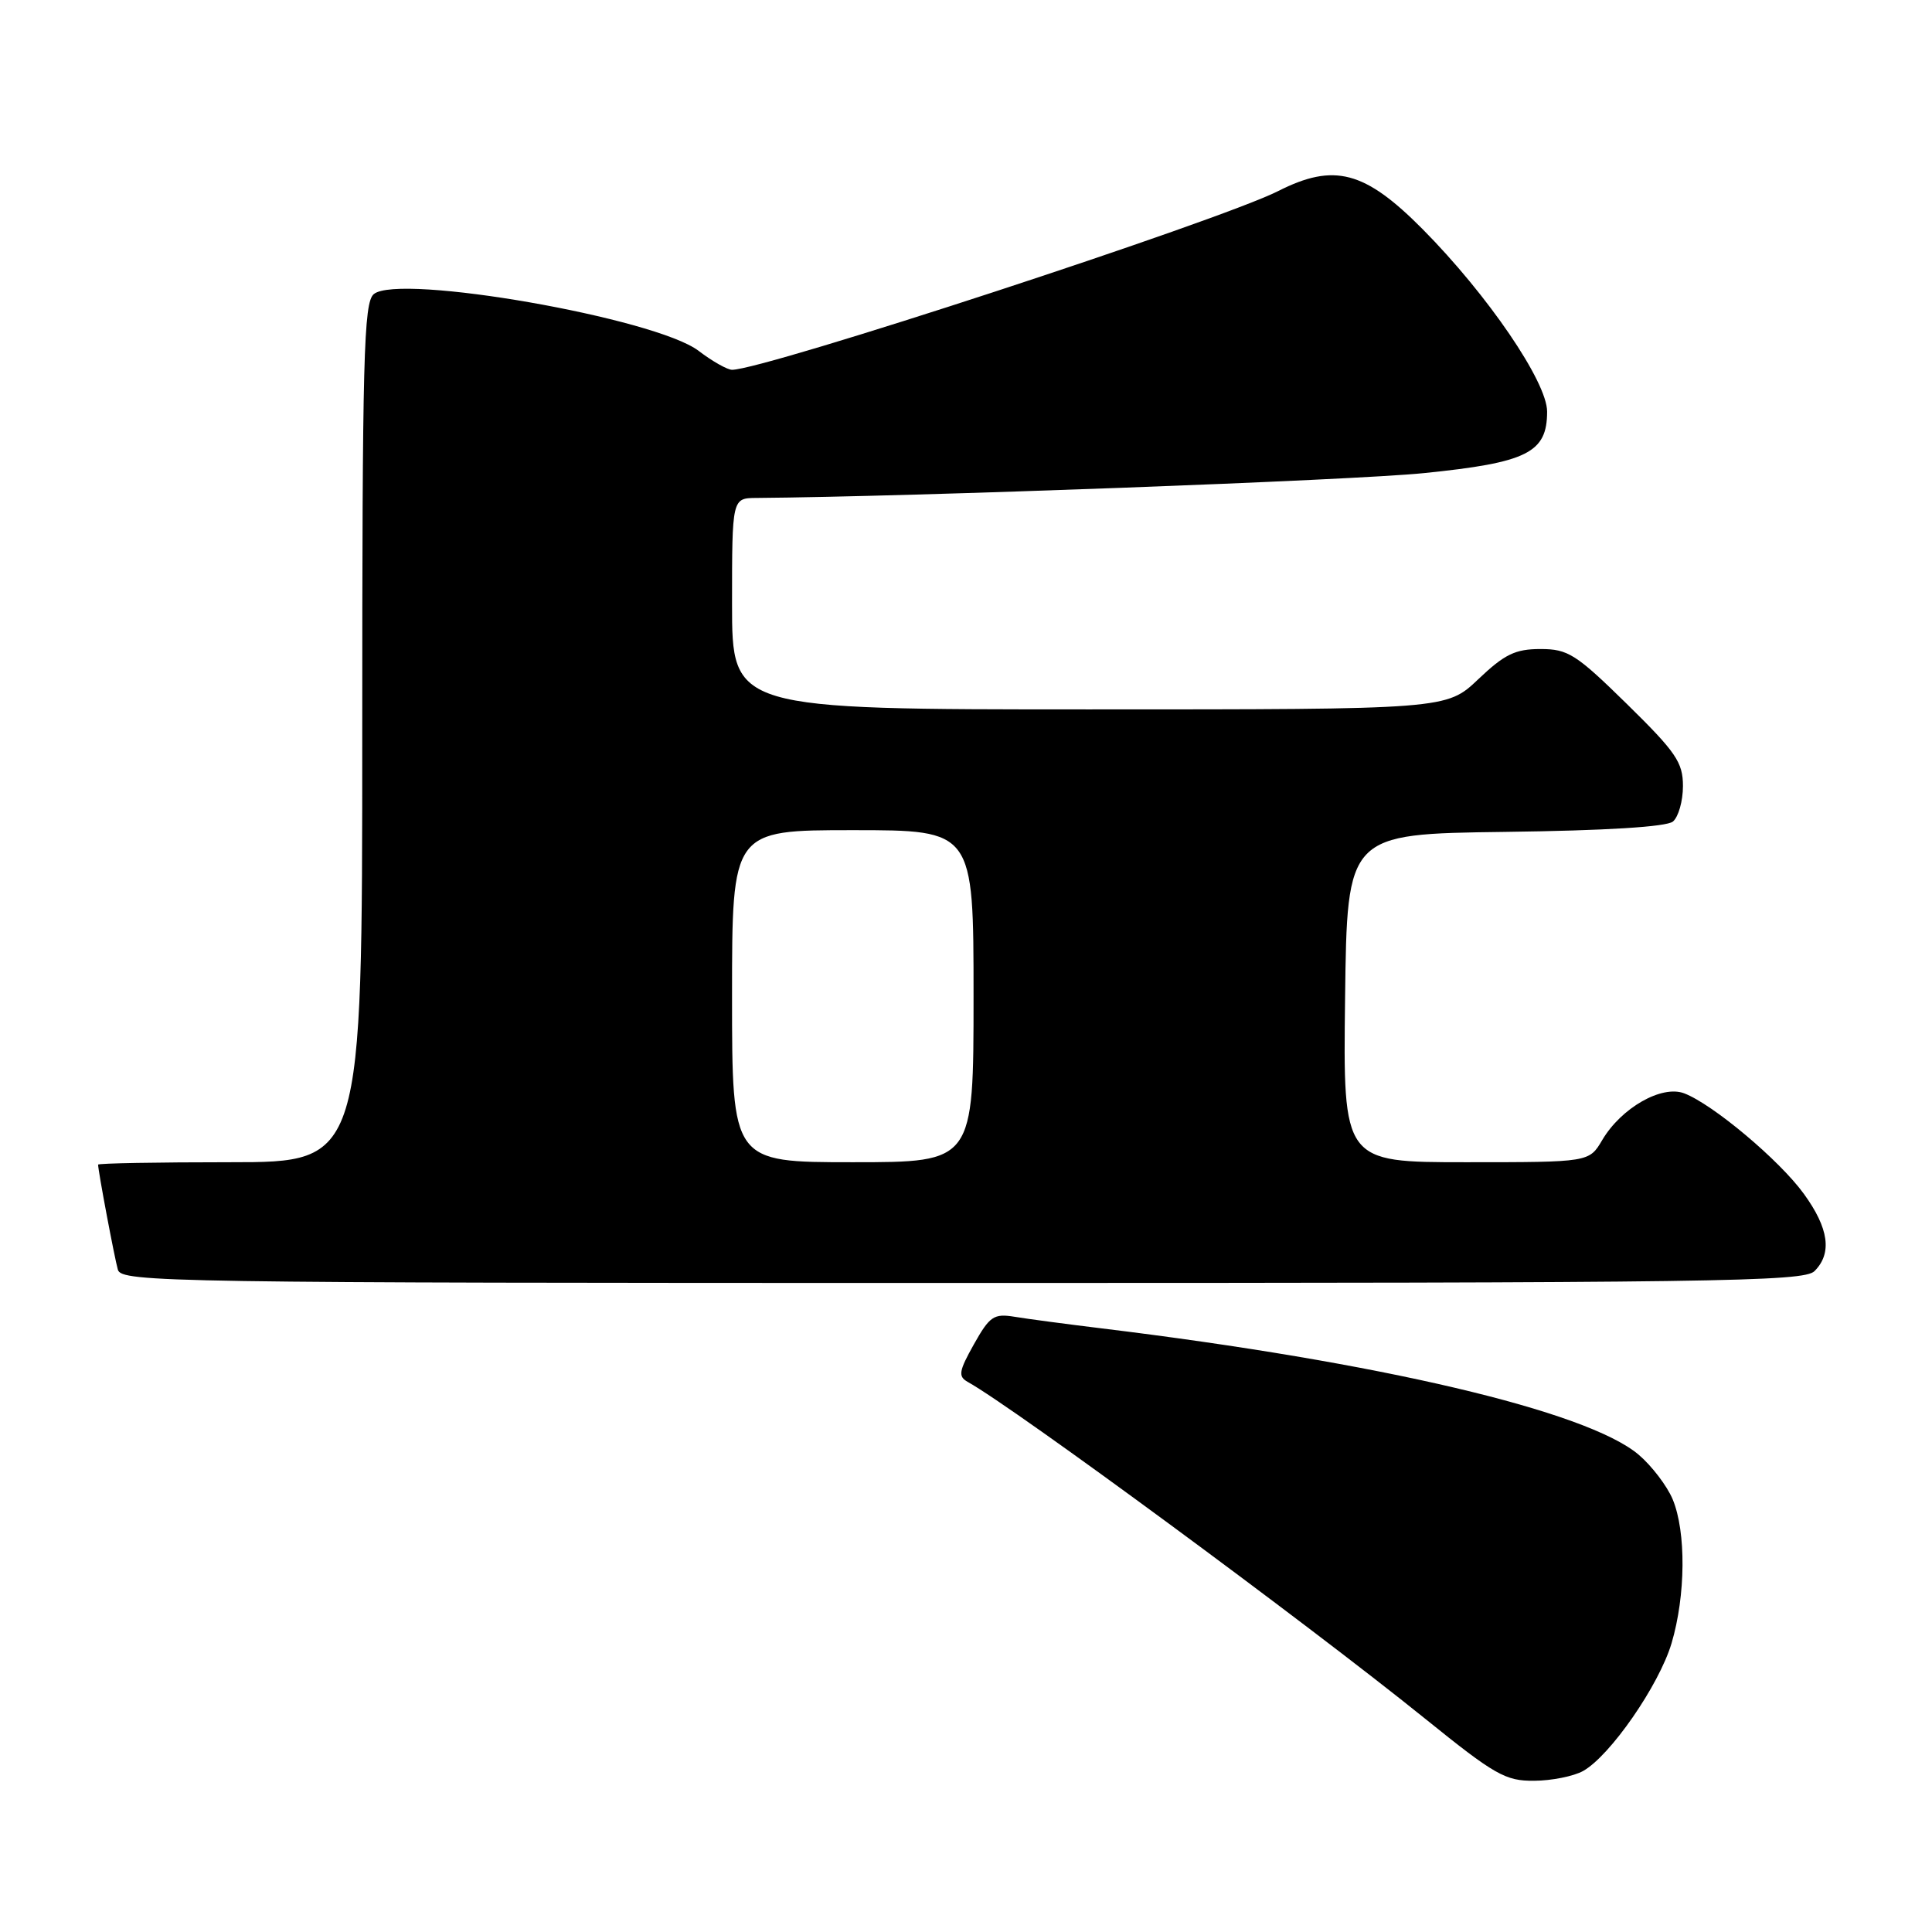 <?xml version="1.0" encoding="UTF-8" standalone="no"?>
<!DOCTYPE svg PUBLIC "-//W3C//DTD SVG 1.1//EN" "http://www.w3.org/Graphics/SVG/1.1/DTD/svg11.dtd" >
<svg xmlns="http://www.w3.org/2000/svg" xmlns:xlink="http://www.w3.org/1999/xlink" version="1.1" viewBox="0 0 256 256">
 <g >
 <path fill="currentColor"
d=" M 209.76 234.67 C 213.34 232.68 219.83 223.31 221.49 217.74 C 223.37 211.40 223.43 202.98 221.64 198.67 C 220.89 196.88 218.84 194.20 217.10 192.73 C 210.22 186.95 182.84 180.51 146.00 176.02 C 141.32 175.45 136.12 174.76 134.44 174.48 C 131.69 174.03 131.14 174.40 129.05 178.12 C 127.05 181.69 126.93 182.38 128.23 183.11 C 134.58 186.66 172.87 214.86 188.79 227.70 C 198.08 235.20 199.48 236.00 203.29 235.96 C 205.60 235.95 208.52 235.36 209.76 234.67 Z  M 240.43 168.43 C 242.79 166.07 242.34 162.76 239.02 158.19 C 235.79 153.73 226.96 146.32 223.16 144.87 C 220.18 143.74 214.82 146.80 212.30 151.07 C 210.57 154.00 210.57 154.00 194.26 154.00 C 177.96 154.00 177.96 154.00 178.23 132.25 C 178.50 110.50 178.50 110.50 199.42 110.23 C 212.80 110.06 220.82 109.56 221.67 108.86 C 222.40 108.25 223.00 106.14 223.00 104.16 C 223.00 101.01 222.08 99.67 215.57 93.28 C 208.83 86.67 207.77 86.00 204.12 86.00 C 200.78 86.00 199.36 86.69 195.88 90.00 C 191.67 94.00 191.67 94.00 144.34 94.00 C 97.00 94.00 97.00 94.00 97.00 80.00 C 97.00 66.00 97.00 66.00 100.25 65.98 C 120.74 65.82 179.25 63.65 188.67 62.69 C 202.38 61.30 205.00 59.99 205.00 54.54 C 205.00 50.60 197.12 39.06 188.51 30.37 C 180.83 22.63 176.78 21.56 169.36 25.32 C 161.57 29.26 101.25 49.00 97.00 49.00 C 96.38 49.00 94.38 47.87 92.57 46.49 C 86.87 42.14 52.87 36.20 49.53 38.97 C 48.19 40.09 48.00 47.23 48.00 97.12 C 48.00 154.00 48.00 154.00 30.50 154.00 C 20.88 154.00 13.00 154.14 13.00 154.32 C 13.00 155.16 15.18 166.72 15.62 168.25 C 16.11 169.90 22.30 170.00 127.50 170.00 C 227.40 170.00 239.02 169.84 240.43 168.43 Z  M 97.00 132.00 C 97.00 110.00 97.00 110.00 113.00 110.00 C 129.00 110.00 129.00 110.00 129.00 132.00 C 129.00 154.00 129.00 154.00 113.00 154.00 C 97.00 154.00 97.00 154.00 97.00 132.00 Z "/>
</g>
</svg>